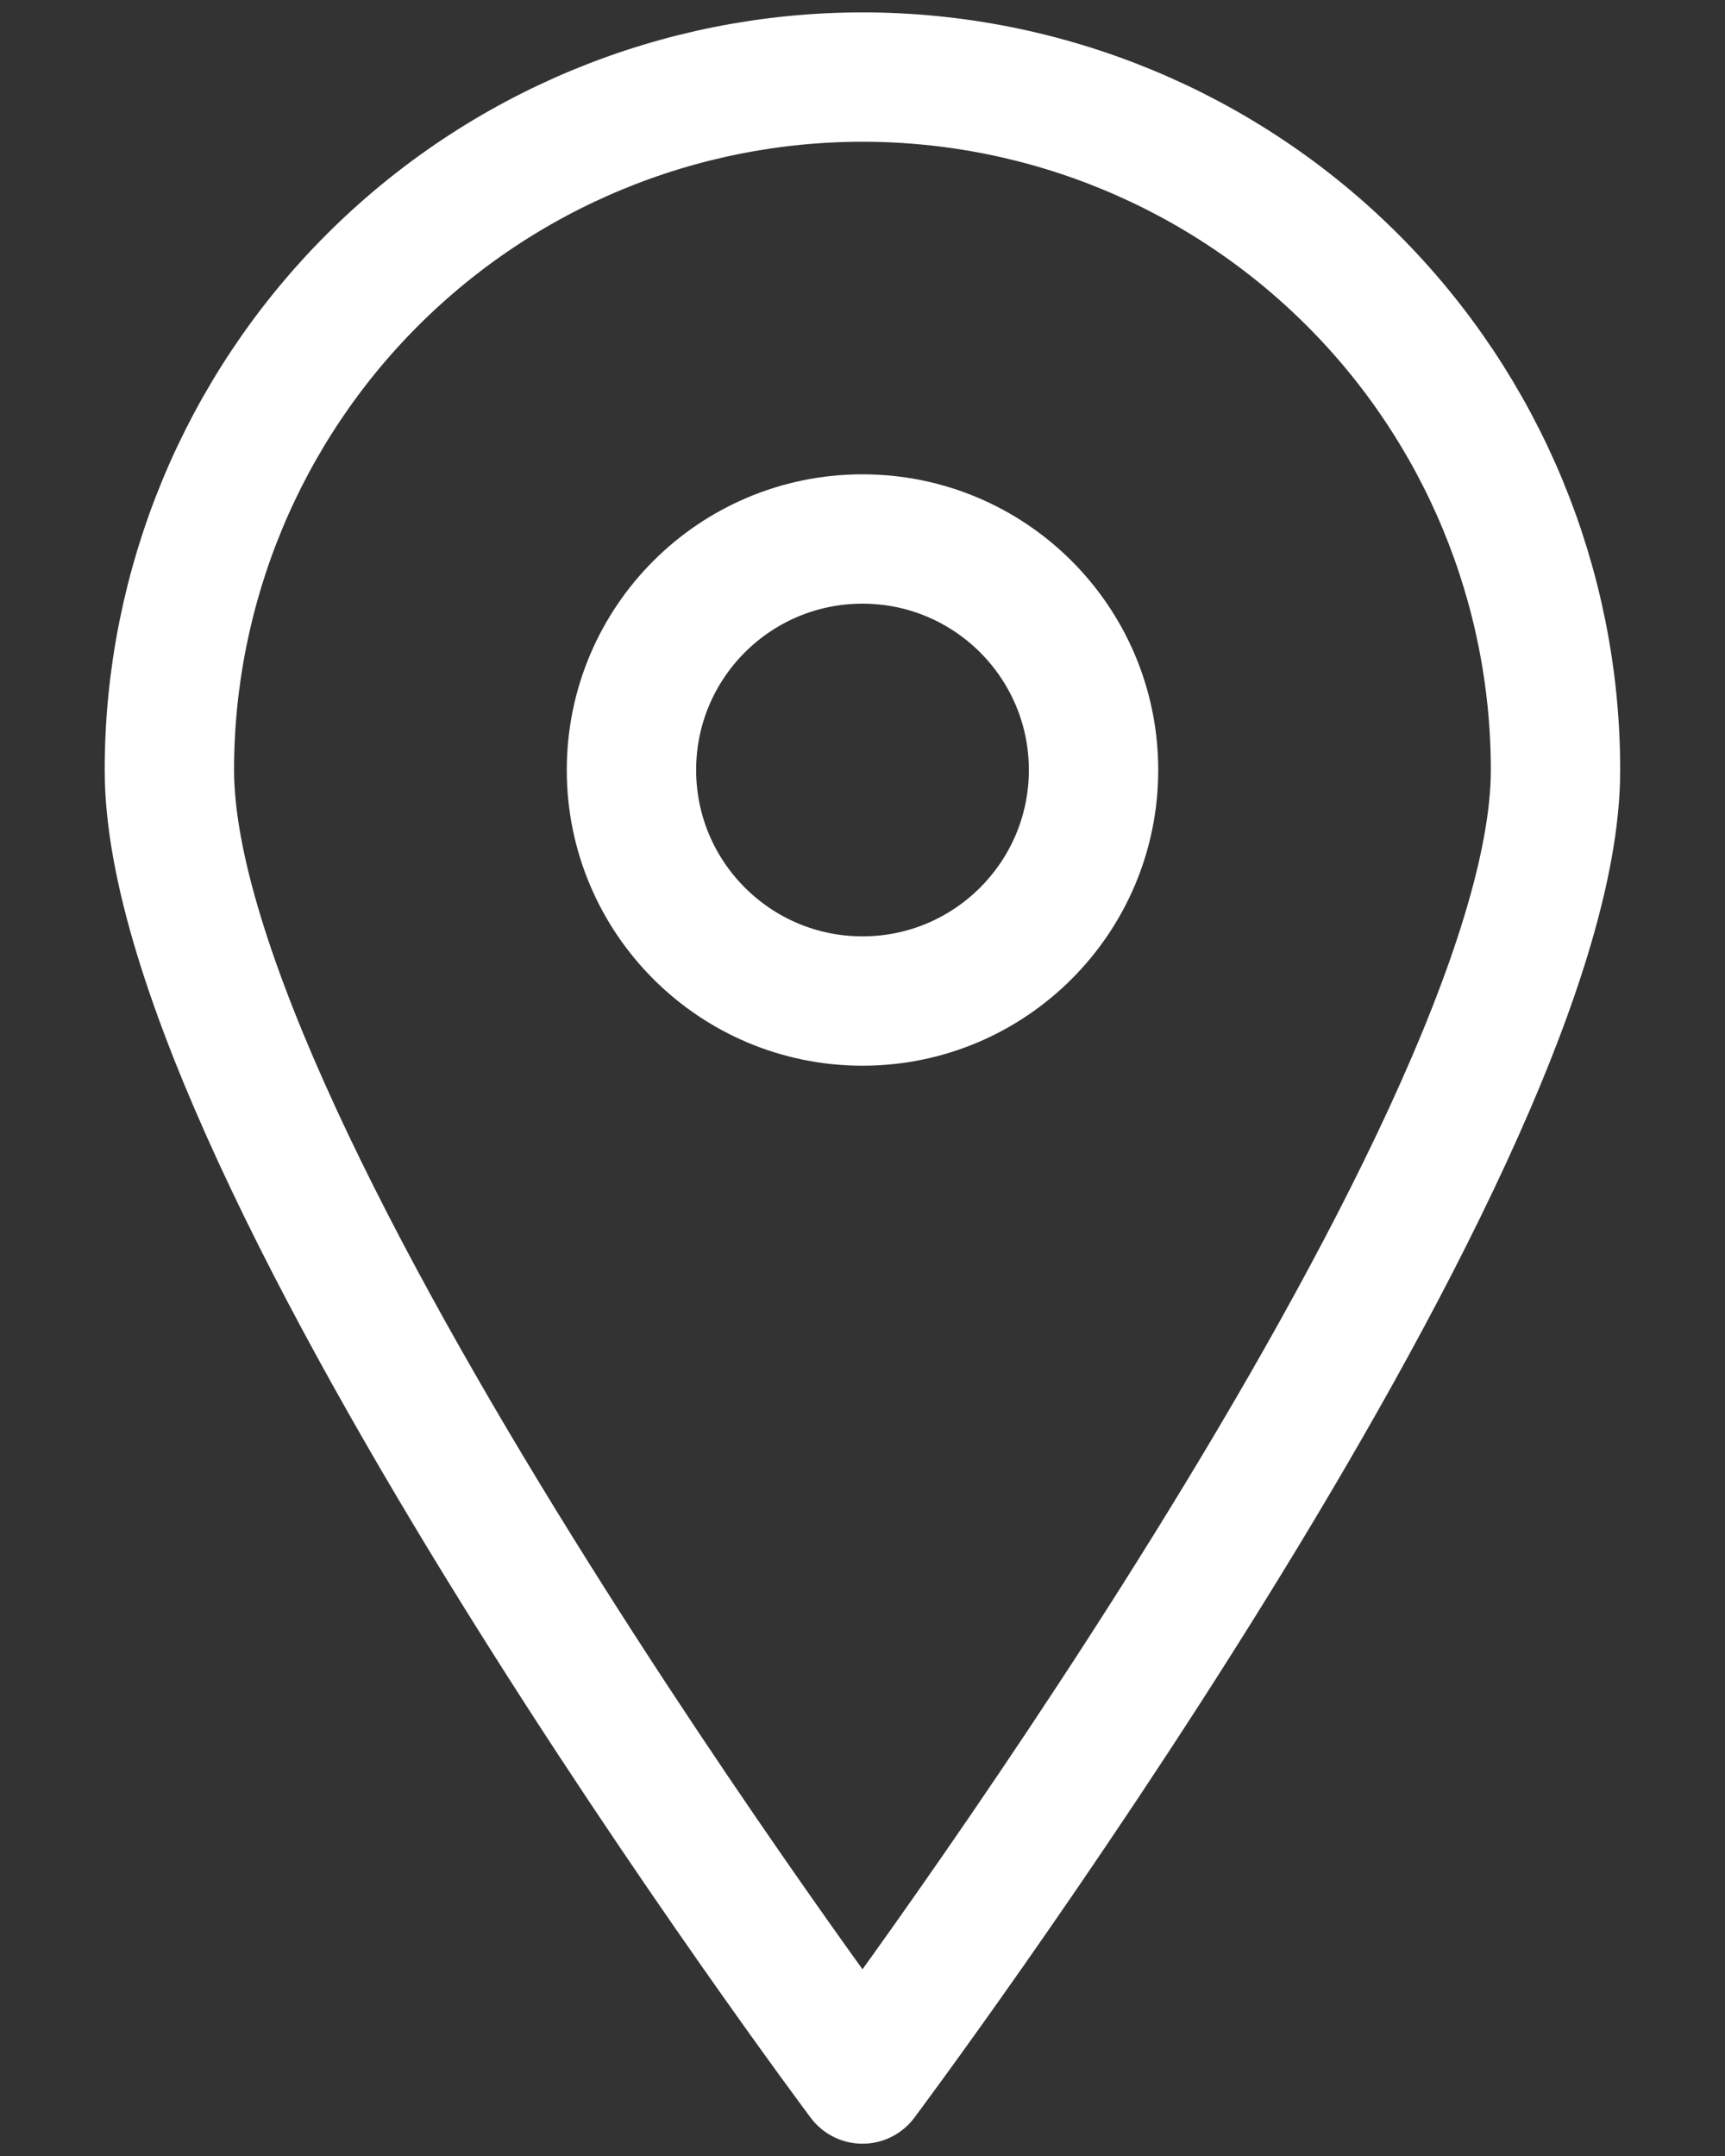 <svg width="16" height="20" viewBox="0 0 16 20" fill="none" xmlns="http://www.w3.org/2000/svg">
  <rect x="0" y="0" width="16" height="20" fill="#333333" stroke="none"/>
  <path d="M14.428 7.143C14.428 10.701 8 19.286 8 19.286C8 19.286 1.571 10.701 1.571 7.143C1.571 5.438 2.249 3.803 3.454 2.598C4.66 1.392 6.295 0.715 8 0.715C9.705 0.715 11.34 1.392 12.546 2.598C13.751 3.803 14.428 5.438 14.428 7.143Z" stroke="white" stroke-width="1.2" stroke-linecap="round" stroke-linejoin="round" />
  <path d="M8 9.286C9.183 9.286 10.143 8.326 10.143 7.143C10.143 5.959 9.183 5 8 5C6.816 5 5.857 5.959 5.857 7.143C5.857 8.326 6.816 9.286 8 9.286Z" stroke="white" stroke-width="1.2" stroke-linecap="round" stroke-linejoin="round" />
</svg>